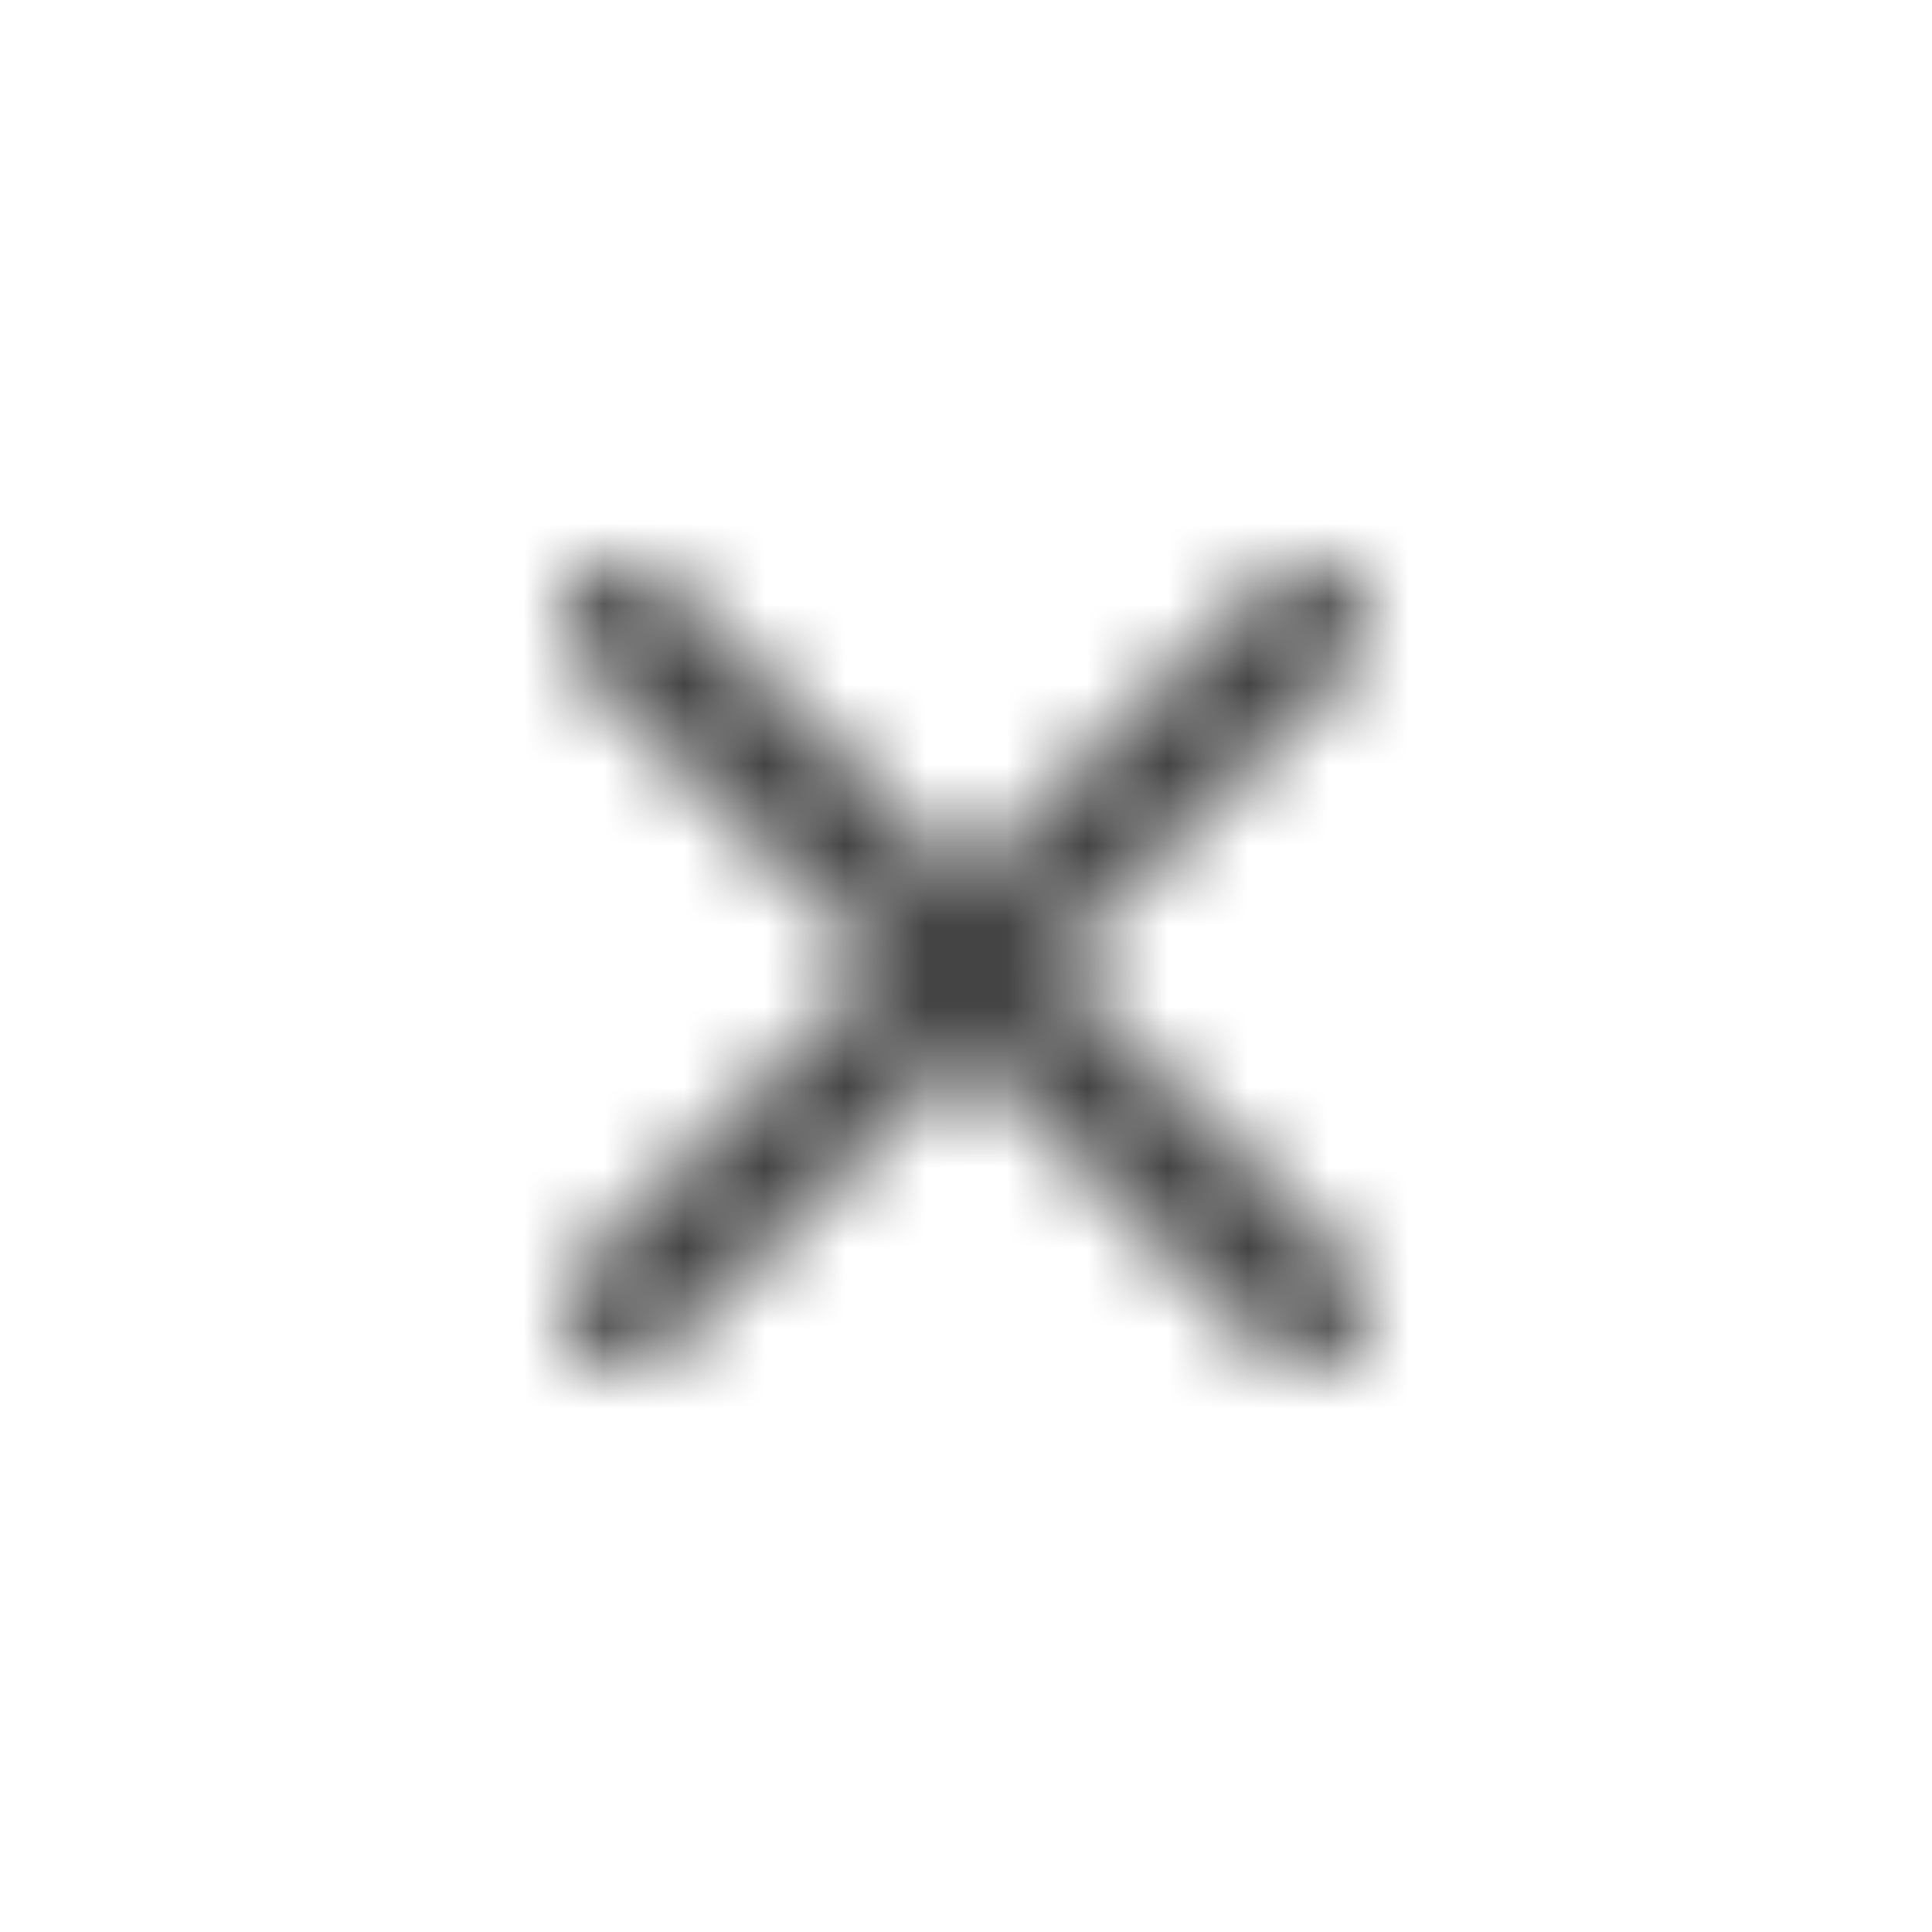 <svg xmlns="http://www.w3.org/2000/svg" xmlns:xlink="http://www.w3.org/1999/xlink" width="24" height="24" viewBox="0 0 24 24">
    <defs>
        <path id="a" d="M16.778 7.23a.755.755 0 0 0-1.07 0L12 10.93 8.291 7.223a.755.755 0 1 0-1.07 1.07L10.932 12l-3.71 3.709a.755.755 0 1 0 1.07 1.07L12 13.068l3.709 3.71a.755.755 0 1 0 1.07-1.07L13.068 12l3.71-3.709a.76.76 0 0 0 0-1.062z"/>
    </defs>
    <g fill="none">
        <mask id="b" fill="#fff">
            <use xlink:href="#a"/>
        </mask>
        <g fill="#444" mask="url(#b)">
            <path d="M0 24h24V0H0z"/>
        </g>
    </g>
</svg>
